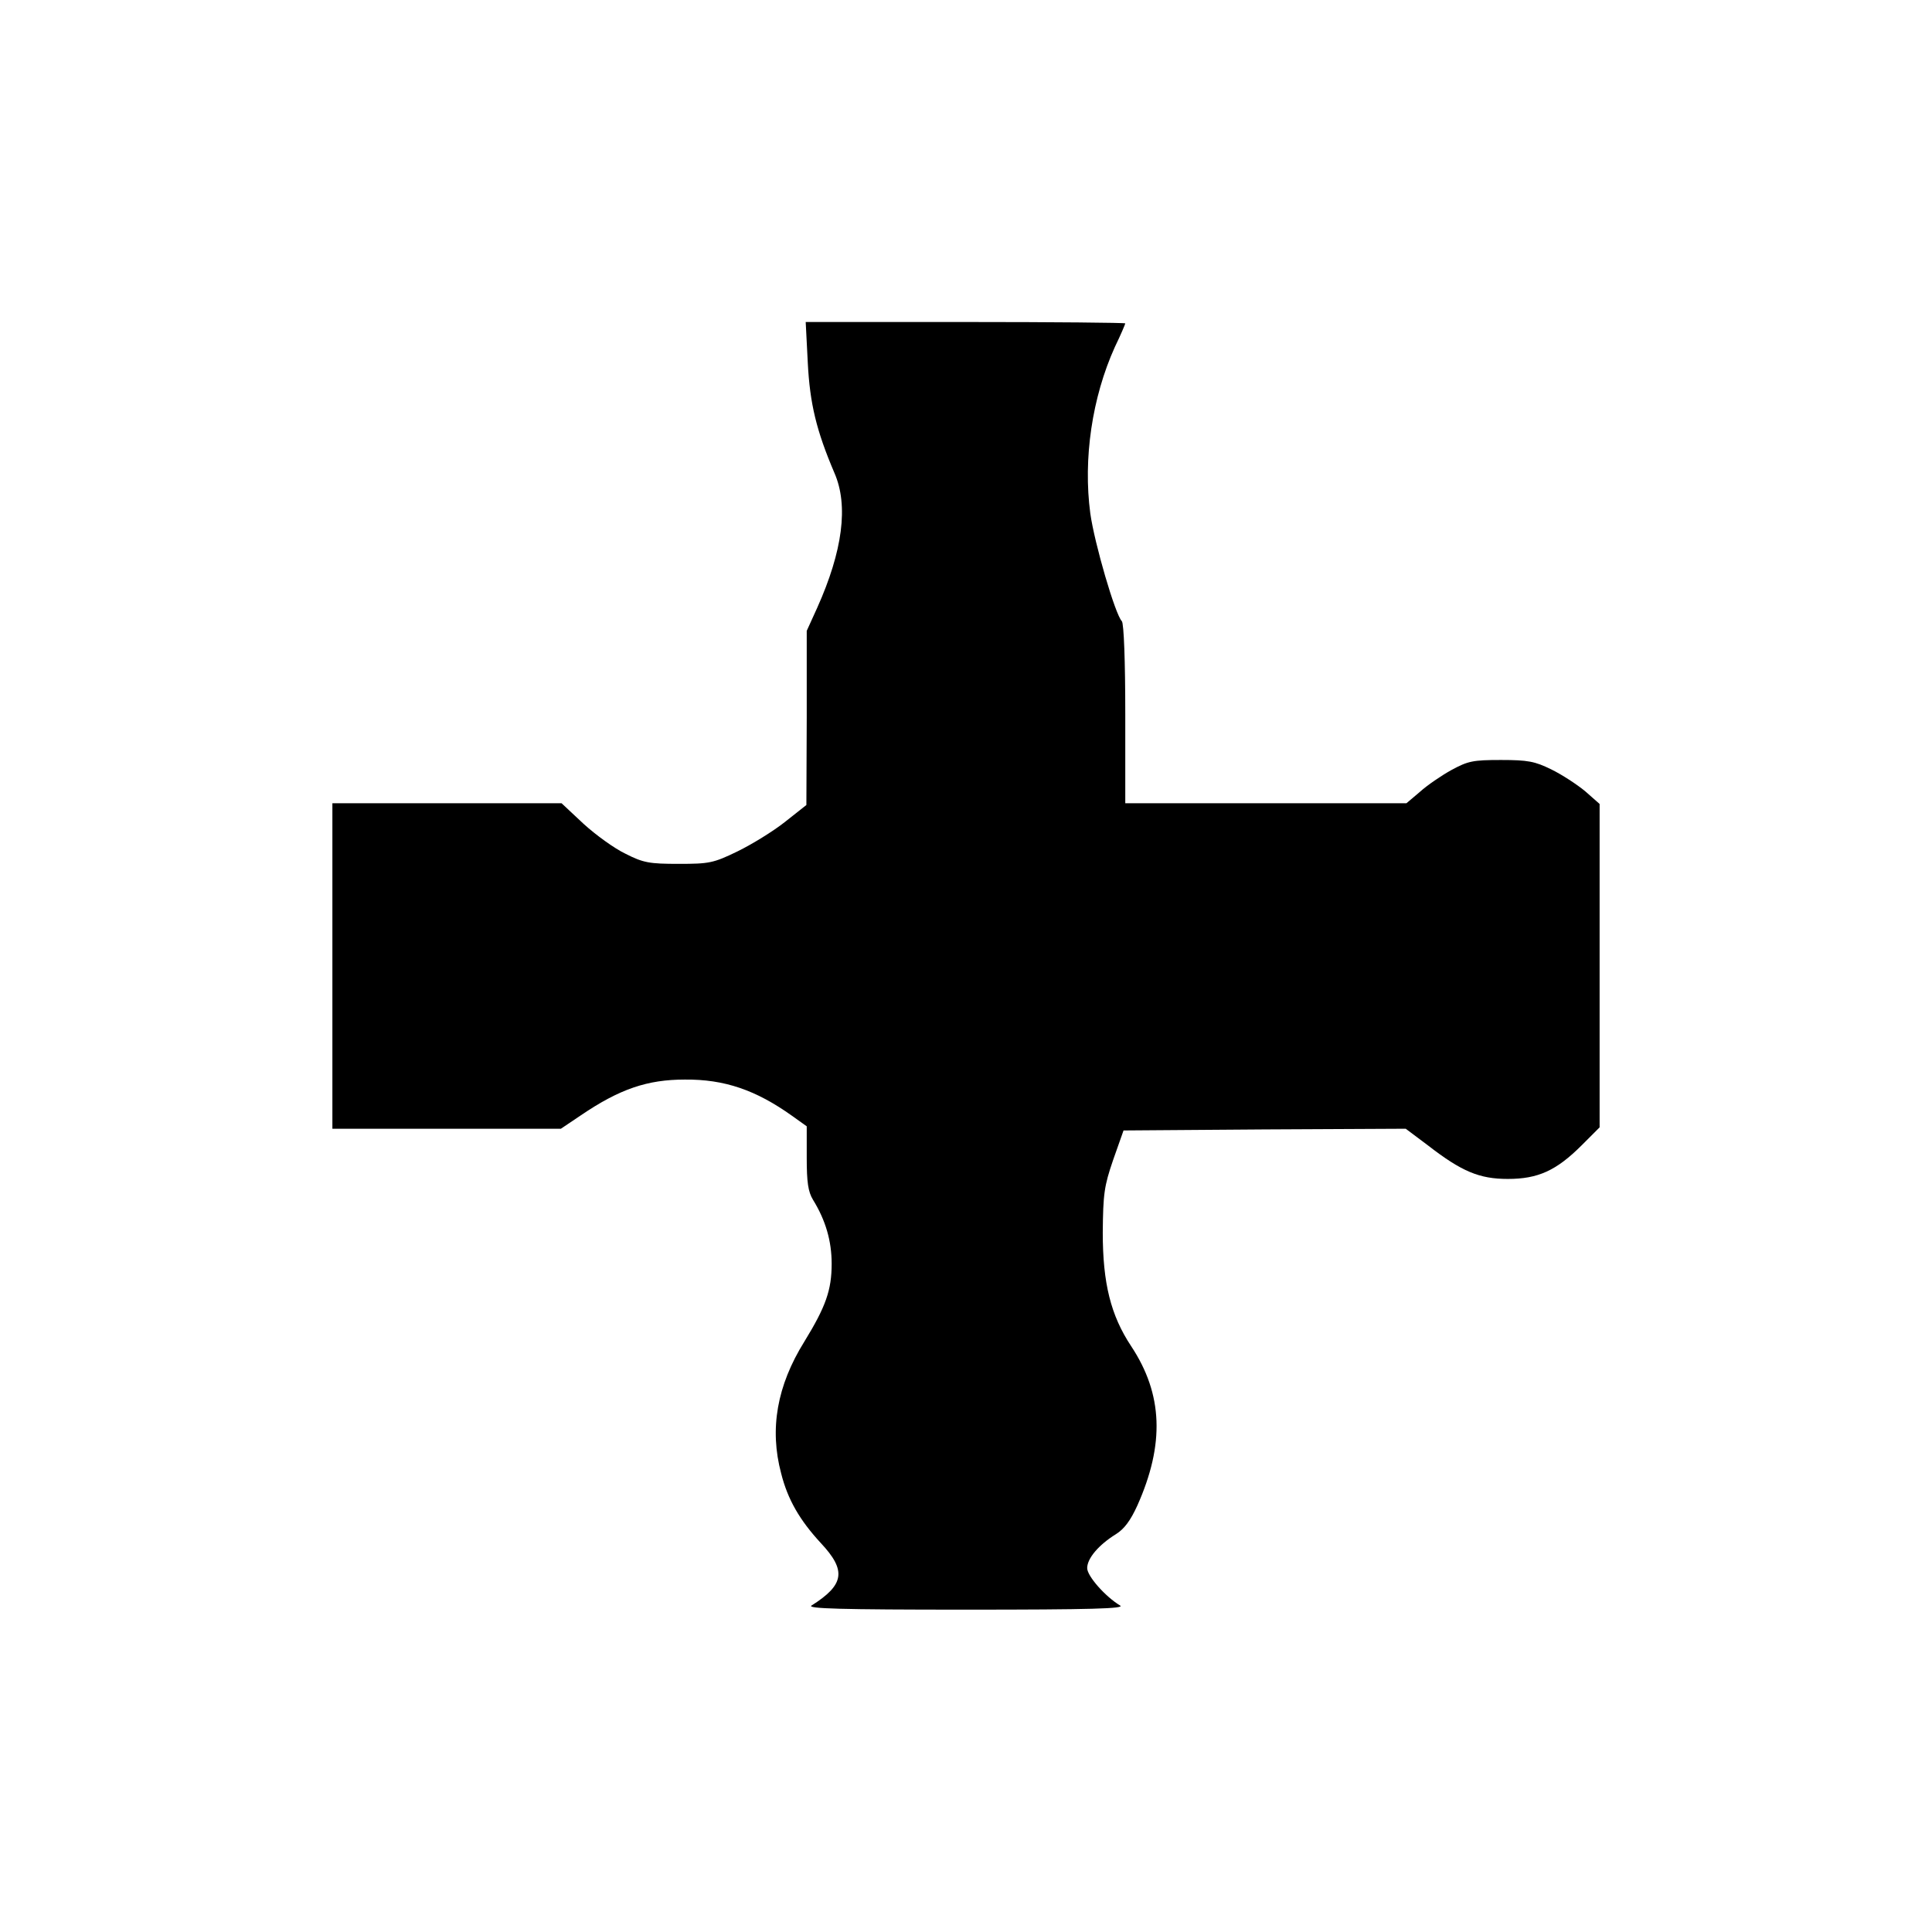 <?xml version="1.0" standalone="no"?>
<!DOCTYPE svg PUBLIC "-//W3C//DTD SVG 20010904//EN"
 "http://www.w3.org/TR/2001/REC-SVG-20010904/DTD/svg10.dtd">
<svg version="1.0" xmlns="http://www.w3.org/2000/svg"
 width="558pt" height="558pt" viewBox="0 0 558 558"
 preserveAspectRatio="xMidYMid meet">
<g transform="translate(0,558) scale(0.1,-0.1)"
fill="#000000" stroke="none">
<path d="M2333 4533 c6 -119 25 -197 77 -319 41 -94 24 -225 -50 -390 l-30
-66 0 -251 -1 -252 -62 -49 c-34 -27 -96 -65 -137 -85 -70 -34 -82 -36 -170
-36 -84 0 -102 3 -153 29 -32 15 -87 55 -122 87 l-63 59 -331 0 -331 0 0 -470
0 -470 330 0 330 0 58 39 c112 76 192 103 300 103 114 1 205 -30 310 -105 l42
-30 0 -91 c0 -70 4 -98 18 -121 37 -60 54 -120 54 -185 0 -76 -17 -124 -79
-225 -79 -127 -101 -252 -67 -380 19 -76 54 -136 115 -202 74 -79 68 -120 -27
-180 -15 -9 82 -12 446 -12 364 0 461 3 445 12 -43 26 -95 85 -95 108 0 28 33
67 83 98 24 15 42 39 62 83 79 177 74 321 -18 460 -59 89 -82 182 -82 328 1
112 4 134 30 210 l30 85 408 3 407 2 64 -48 c98 -76 149 -97 231 -97 87 0 140
24 213 97 l52 52 0 467 0 467 -42 37 c-23 19 -67 48 -98 63 -47 23 -67 27
-145 27 -81 0 -95 -3 -143 -29 -29 -16 -70 -44 -91 -63 l-39 -33 -406 0 -406
0 0 258 c0 152 -4 262 -10 268 -19 19 -79 225 -91 311 -21 158 5 335 71 481
17 35 30 66 30 68 0 2 -208 4 -461 4 l-462 0 6 -117z"/>
</g>
</svg>
